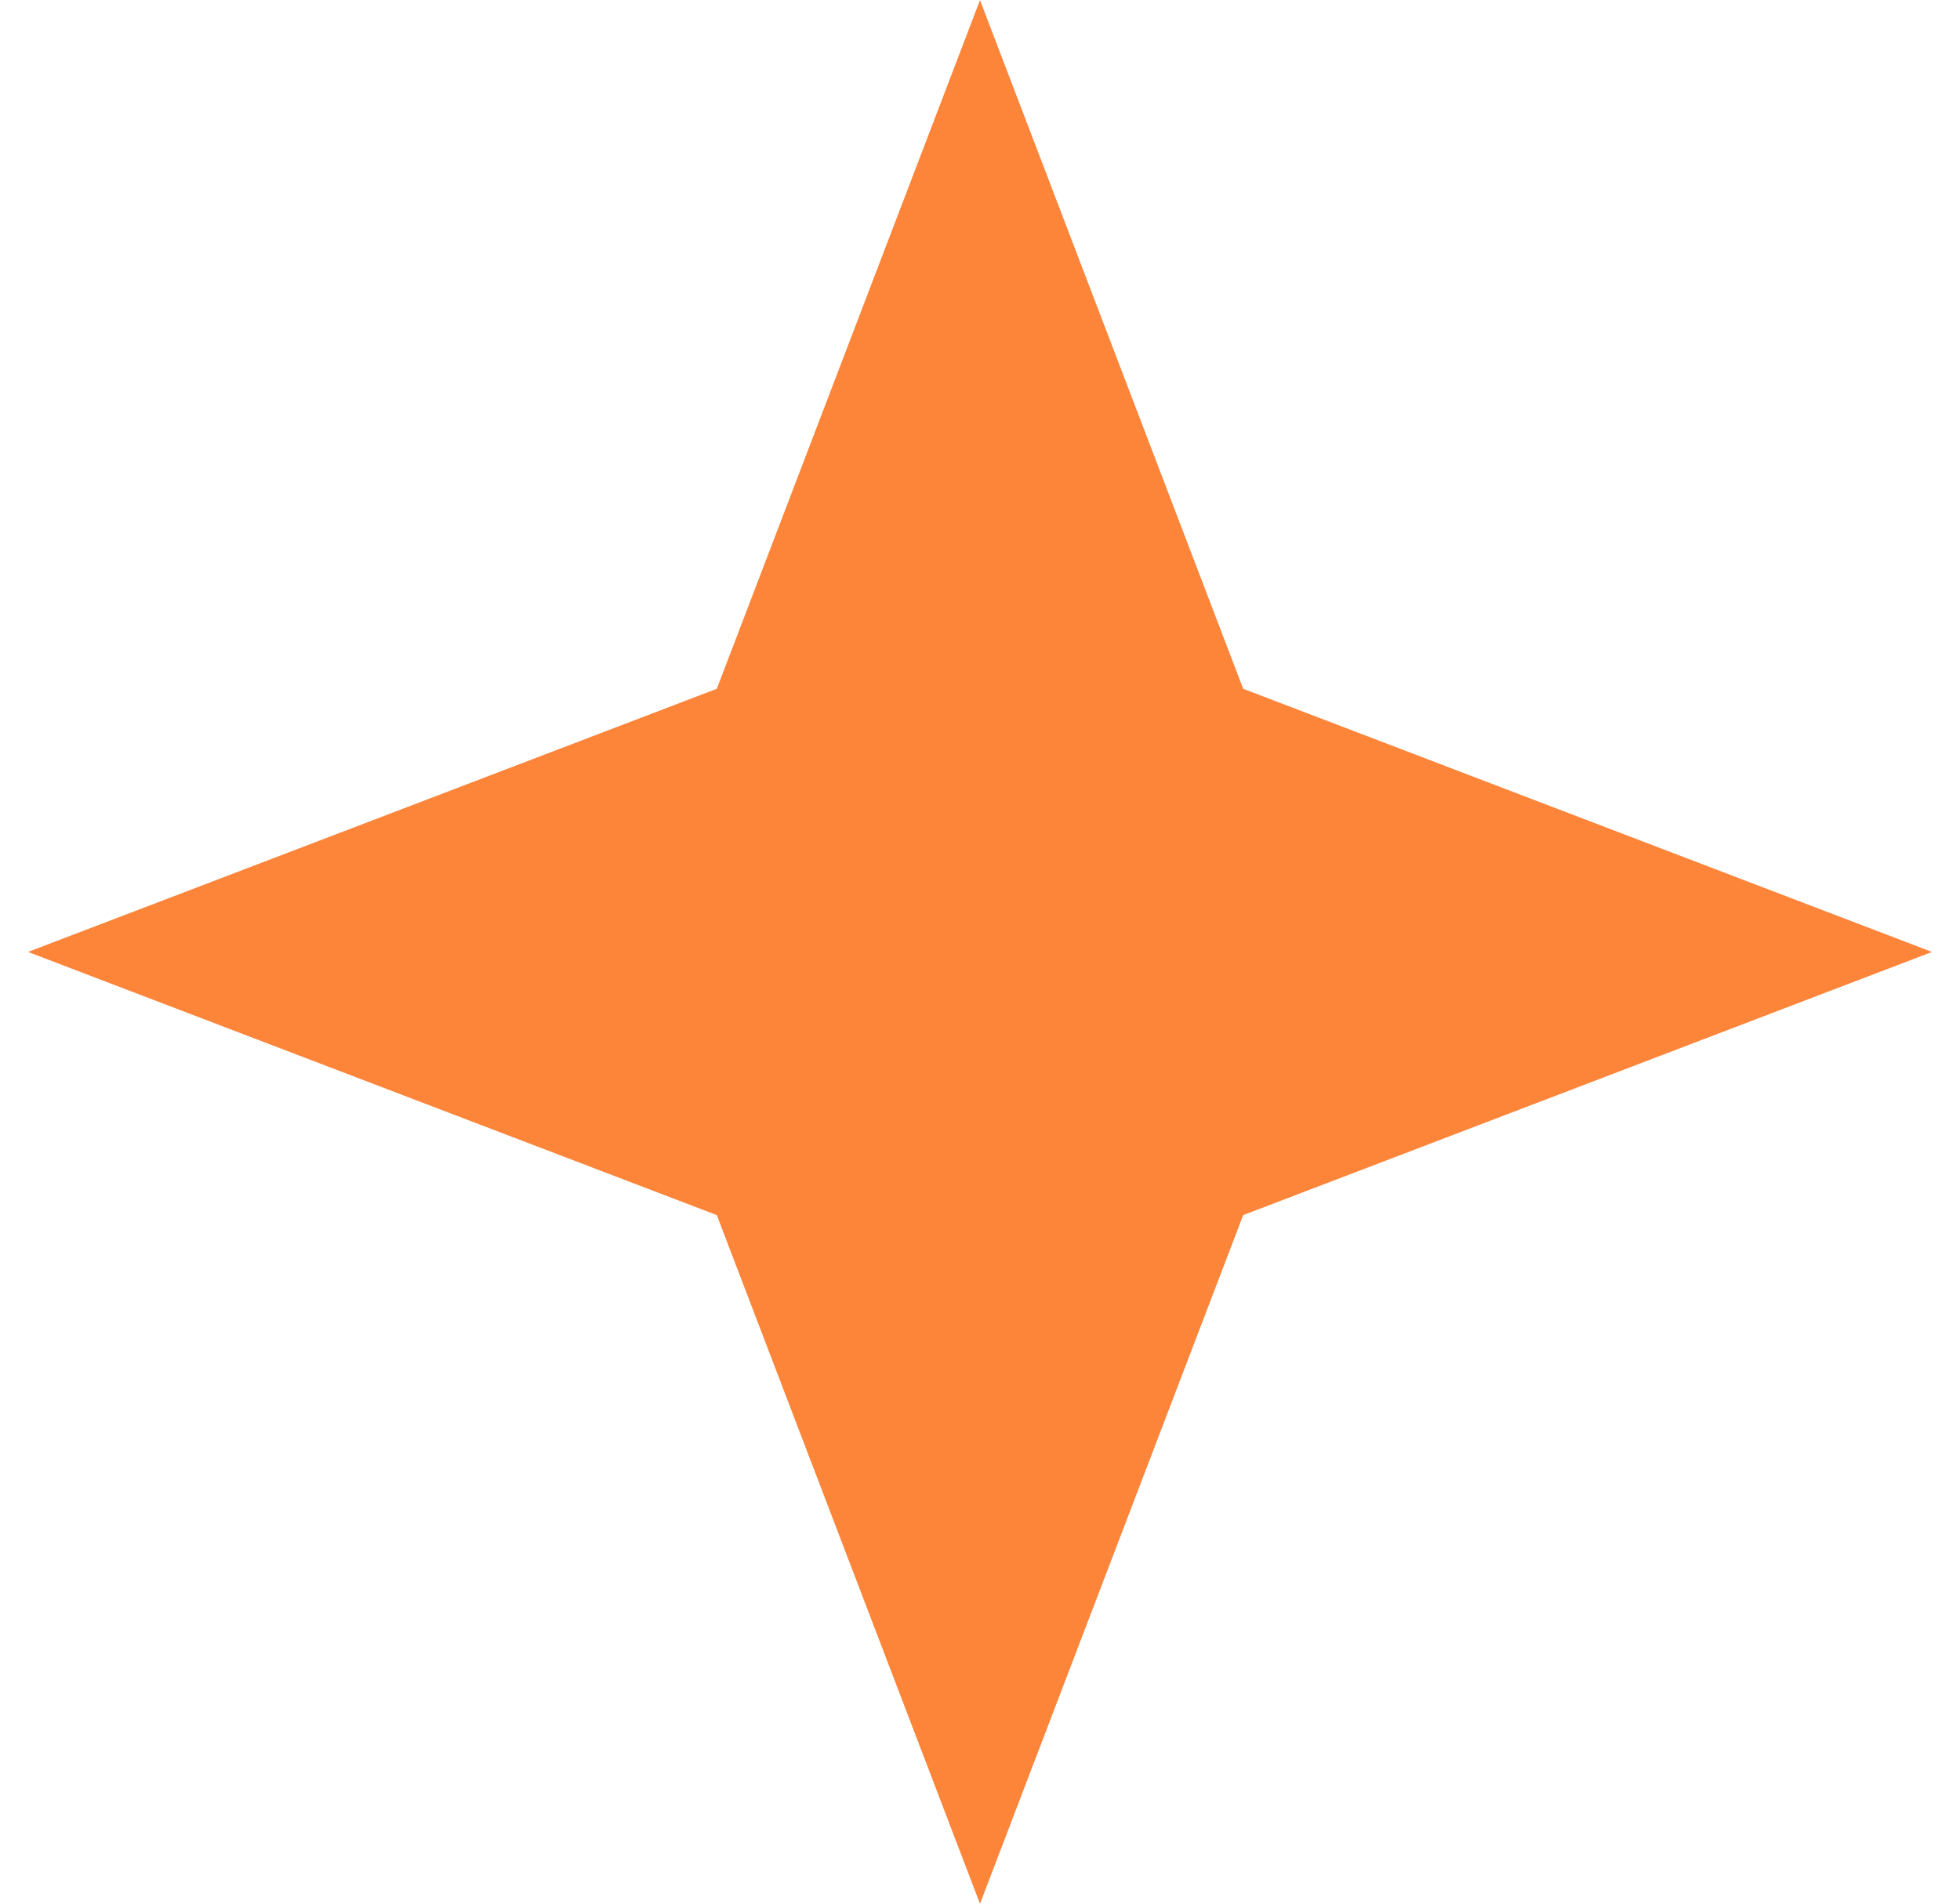 <svg width="35" height="34" viewBox="0 0 35 34" fill="none" xmlns="http://www.w3.org/2000/svg">
<path d="M17.5 0.002L22.2 12.302L34.5 17.002L22.2 21.702L17.5 34.002L12.8 21.702L0.5 17.002L12.8 12.302L17.5 0.002Z" fill="#FD853A"/>
</svg>
